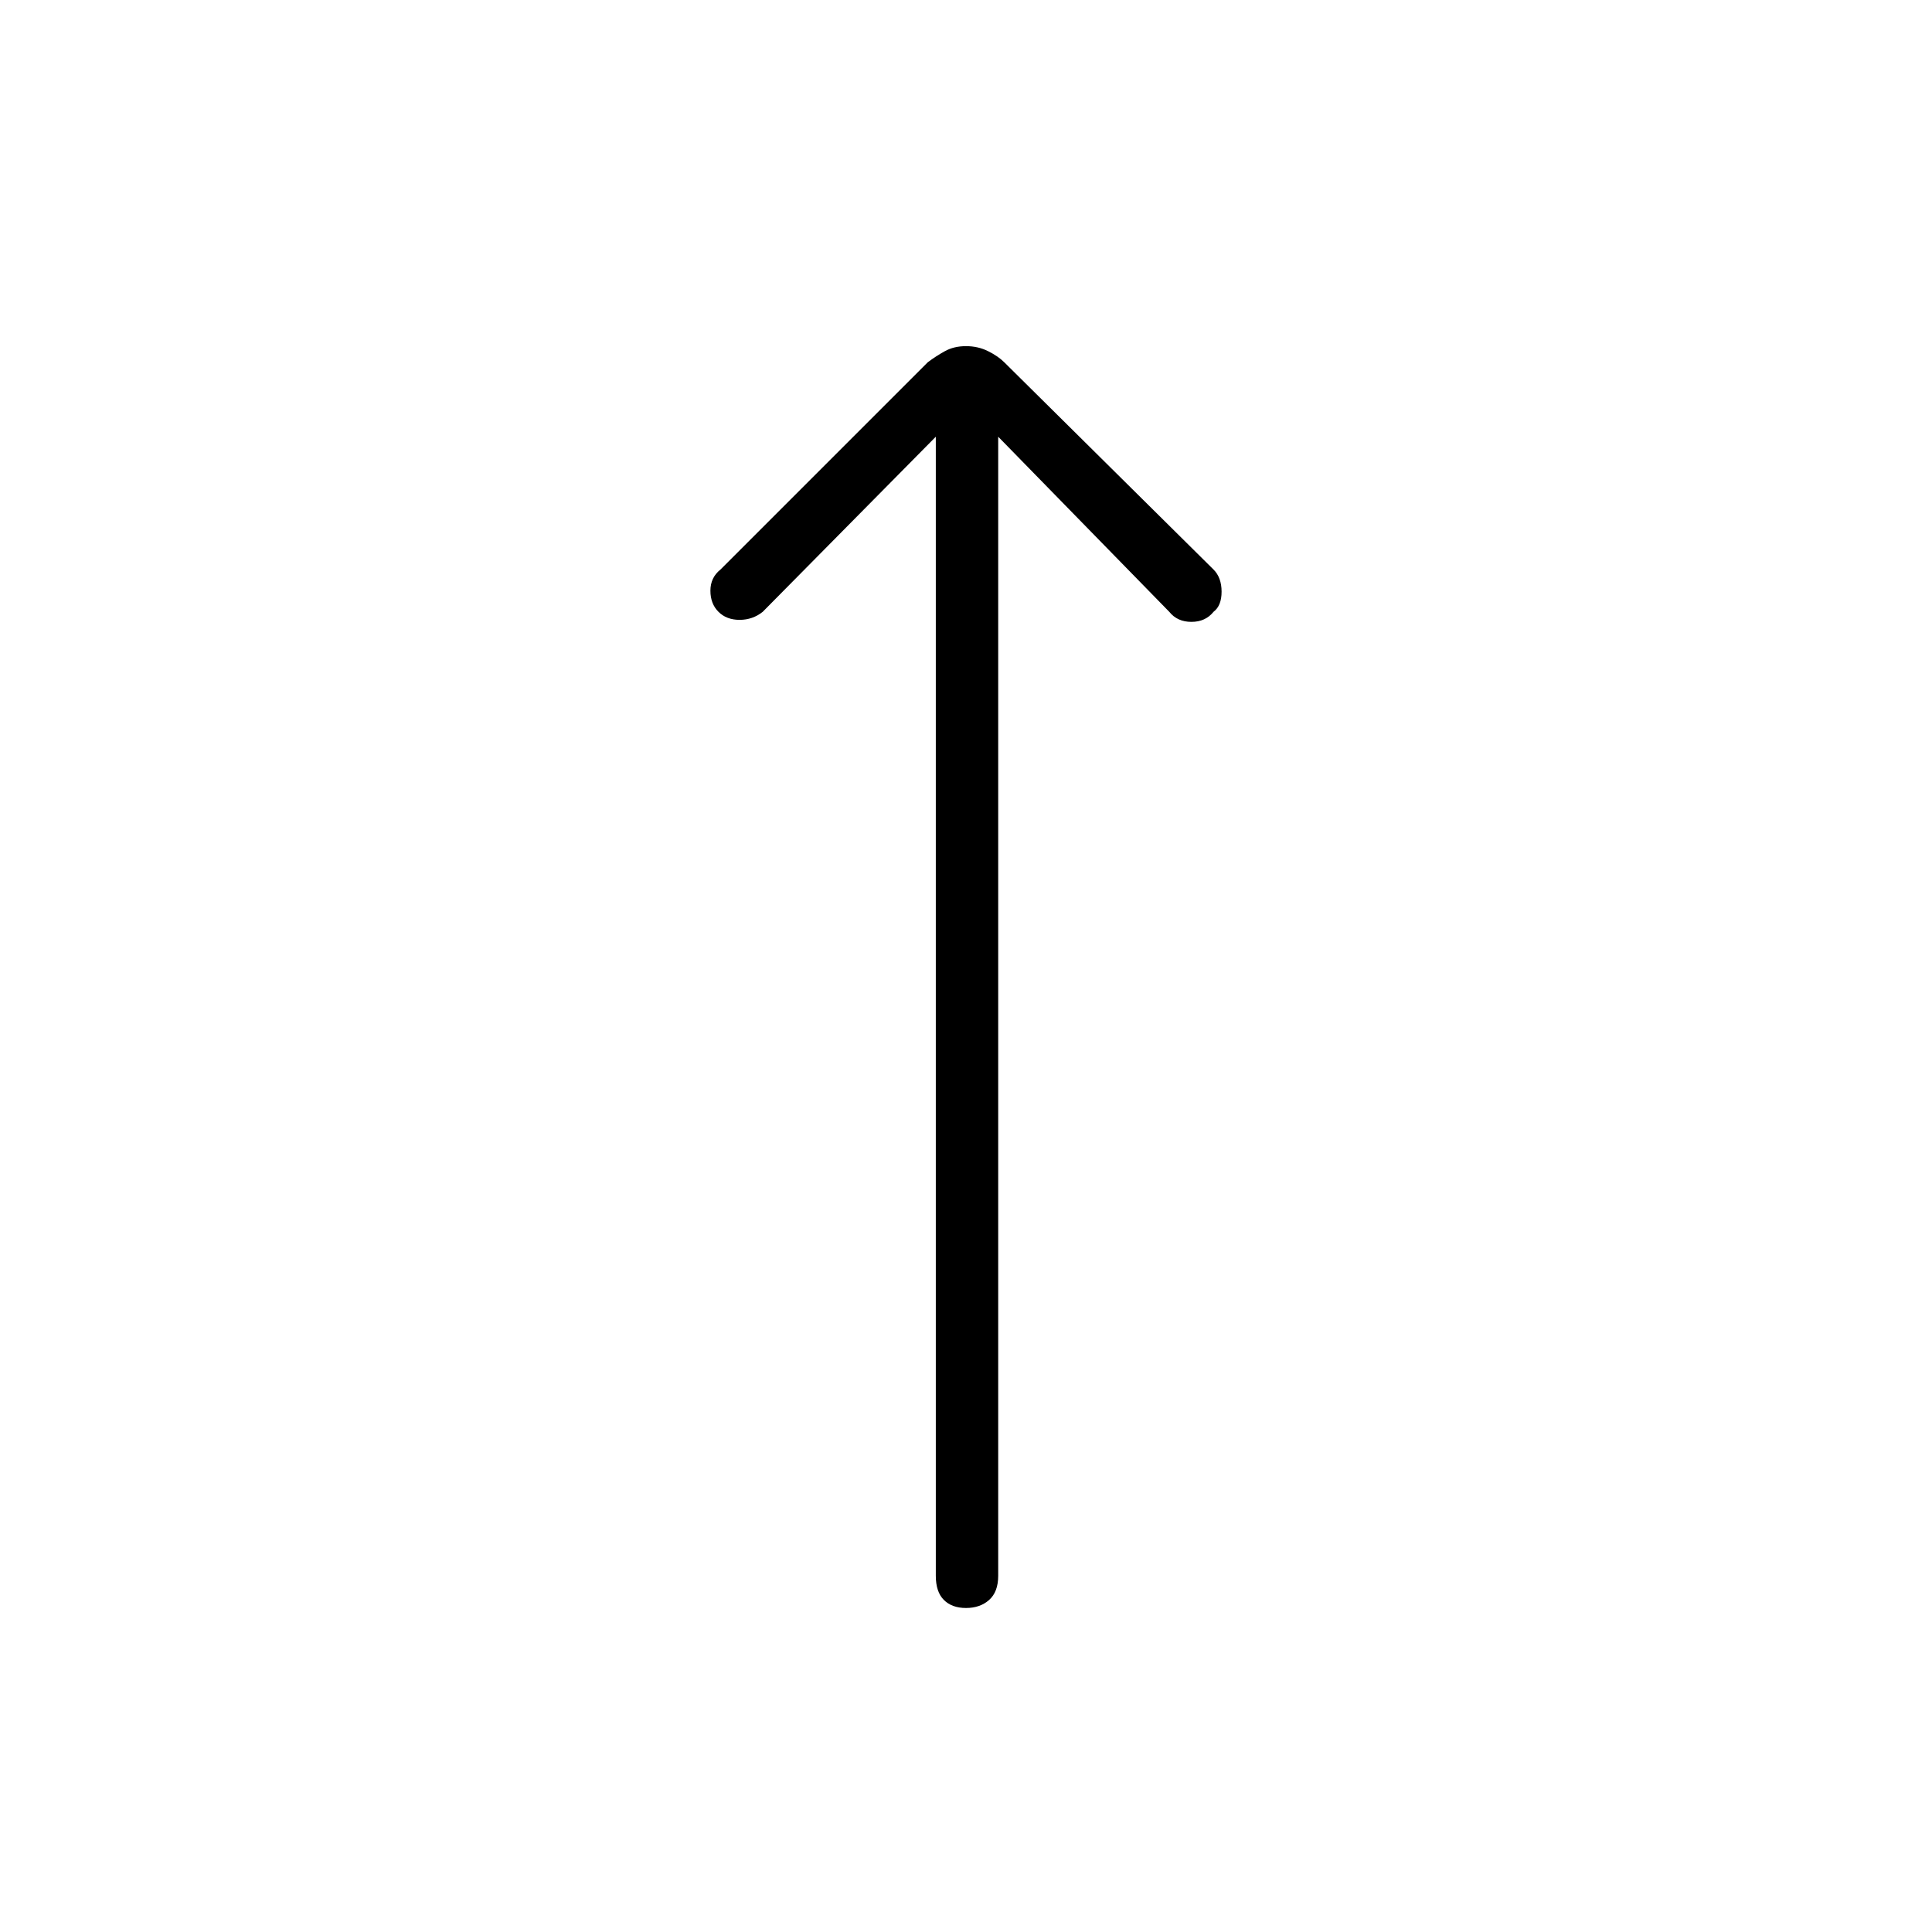 <svg xmlns="http://www.w3.org/2000/svg" height="48" width="48"><path d="M24 39.95q-.35 0-.55-.2-.2-.2-.2-.6v-28.3l-4.3 4.35q-.25.2-.575.2-.325 0-.525-.2t-.2-.525q0-.325.25-.525L23.05 9q.2-.15.425-.275Q23.7 8.6 24 8.6q.3 0 .55.125.25.125.4.275l5.2 5.15q.2.2.2.55 0 .35-.2.5-.2.25-.55.25-.35 0-.55-.25l-4.25-4.35v28.3q0 .4-.225.6-.225.2-.575.2Z"/></svg>